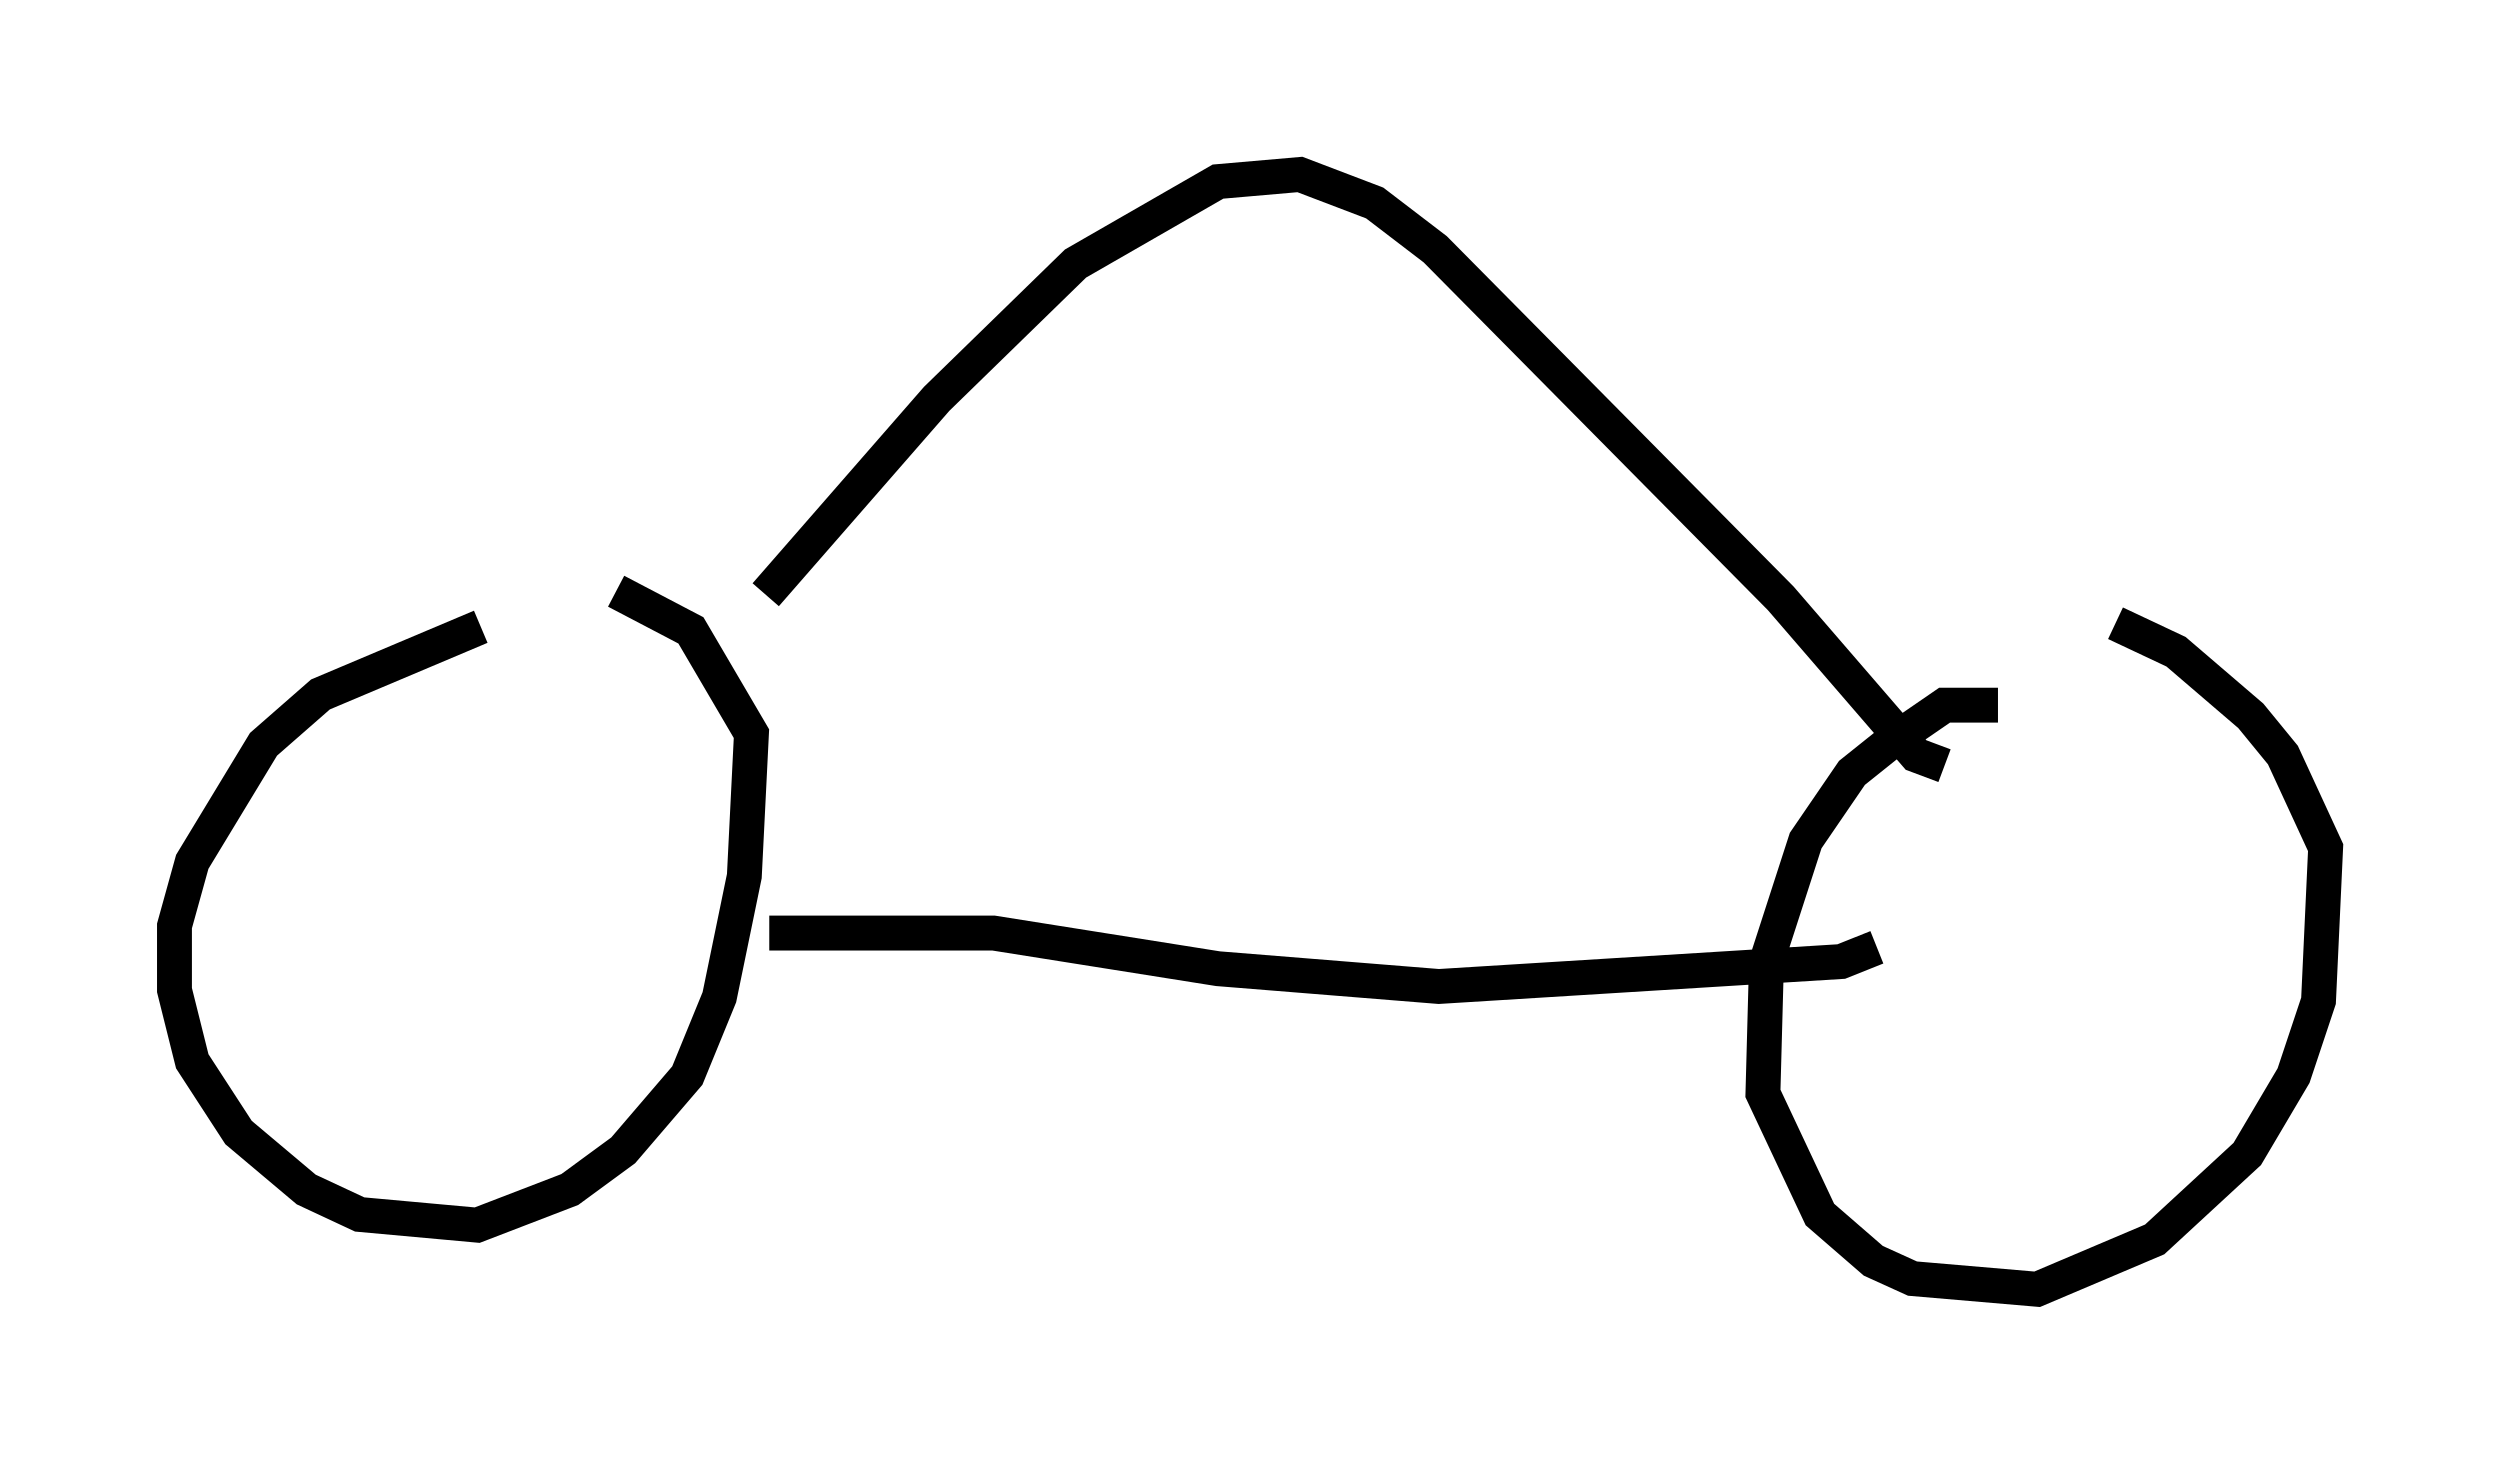 <?xml version="1.0" encoding="utf-8" ?>
<svg baseProfile="full" height="41.952" version="1.1" width="71.659" xmlns="http://www.w3.org/2000/svg" xmlns:ev="http://www.w3.org/2001/xml-events" xmlns:xlink="http://www.w3.org/1999/xlink"><defs /><rect fill="white" height="41.952" width="71.659" x="0" y="0" /><path d="M17.863, 17.965 m-4.083, 0.0 l-4.594, 1.94 -1.633, 1.429 l-2.042, 3.369 -0.51, 1.838 l0.0, 1.838 0.51, 2.042 l1.327, 2.042 1.94, 1.633 l1.531, 0.715 3.369, 0.306 l2.654, -1.021 1.531, -1.123 l1.838, -2.144 0.919, -2.246 l0.715, -3.471 0.204, -4.083 l-1.735, -2.96 -2.144, -1.123 m39.609, 3.267 l-1.531, 0.0 -1.633, 1.123 l-1.021, 0.817 -1.327, 1.94 l-1.123, 3.471 -0.102, 3.777 l1.633, 3.471 1.531, 1.327 l1.123, 0.51 3.573, 0.306 l3.369, -1.429 2.654, -2.45 l1.327, -2.246 0.715, -2.144 l0.204, -4.39 -1.225, -2.654 l-0.919, -1.123 -2.144, -1.838 l-1.735, -0.817 m-38.588, 8.881 l6.431, 0.0 6.431, 1.021 l6.329, 0.51 11.536, -0.715 l1.021, -0.408 m-31.85, -10.106 l4.9, -5.615 3.981, -3.879 l4.083, -2.348 2.348, -0.204 l2.144, 0.817 1.735, 1.327 l9.902, 10.004 3.879, 4.492 l0.817, 0.306 " fill="none" stroke="black" stroke-width="1" /></svg>